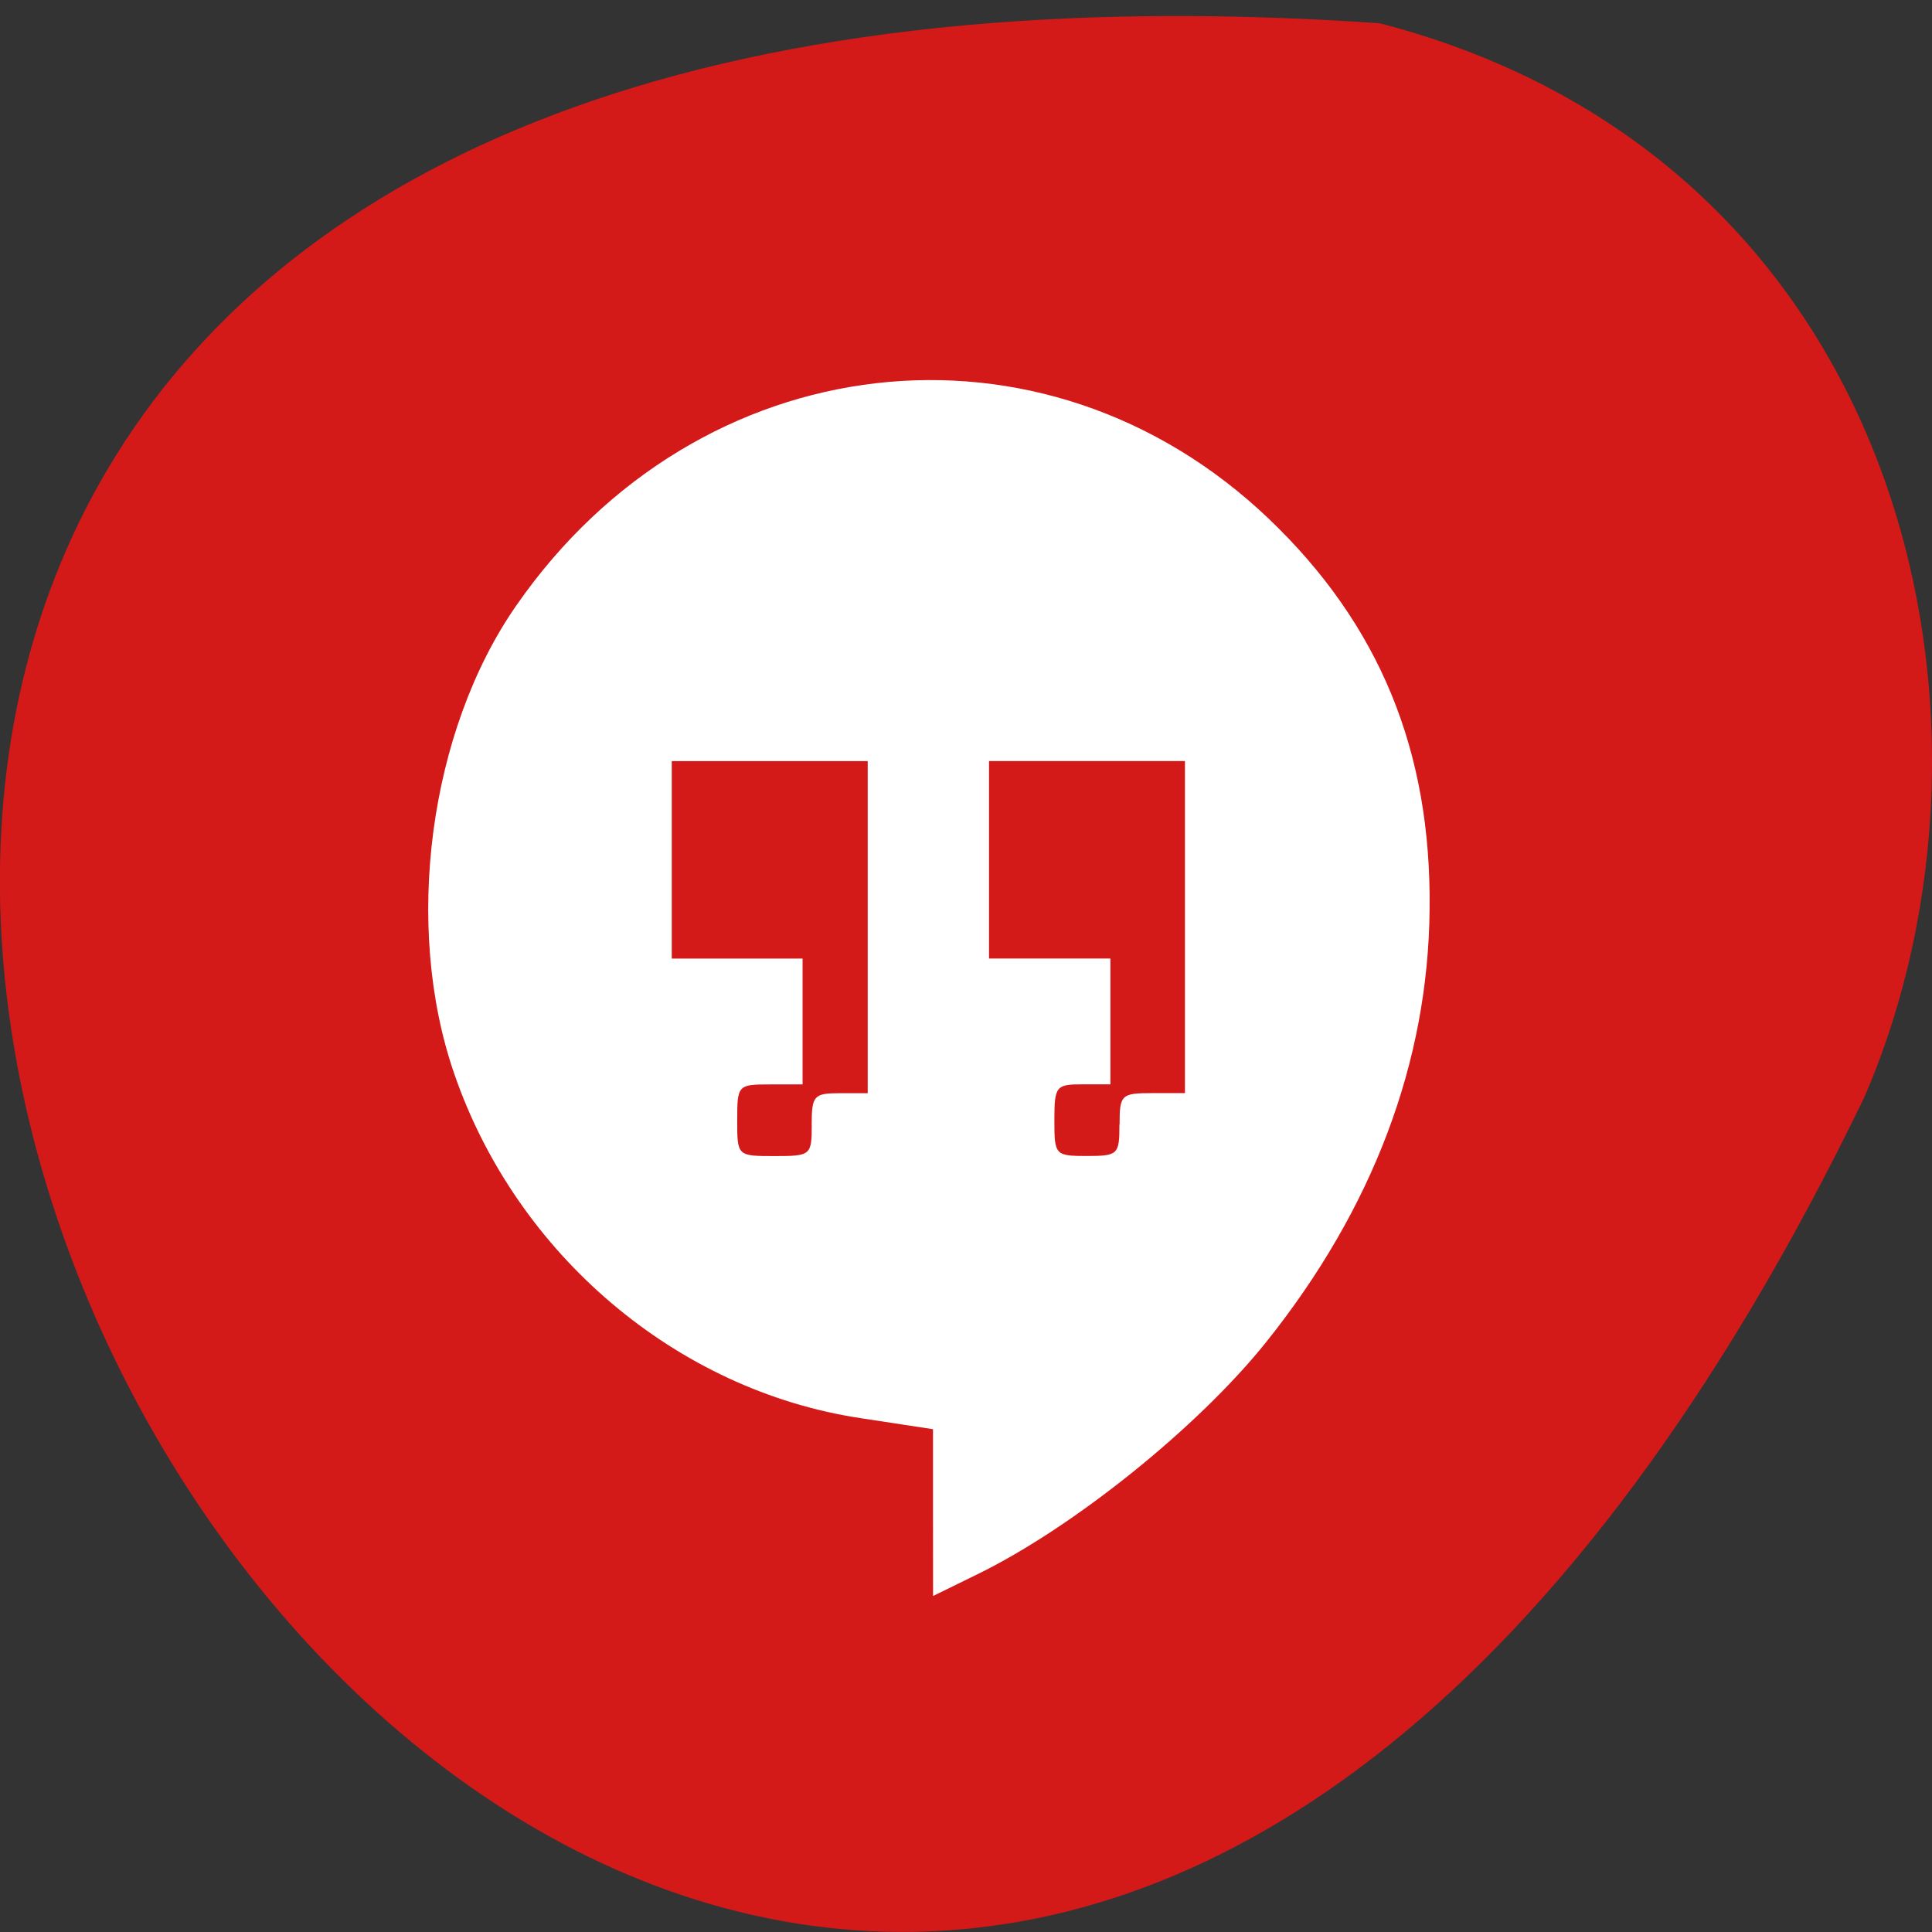 <svg xmlns="http://www.w3.org/2000/svg" viewBox="0 0 24 24"><rect x="0" y="0" width="24" height="24" fill="#333333" stroke="none"/><path d="m 17.14 0.289 c -34.516 -2.383 -8.645 43.656 6.02 13.34 c 2.02 -4.672 0.543 -11.637 -6.02 -13.34" fill="#d41919"/><path d="m 11.59 18.789 v -1.035 l -0.898 -0.137 c -2.285 -0.344 -4.277 -2.031 -5.05 -4.281 c -0.633 -1.832 -0.313 -4.258 0.773 -5.816 c 2.258 -3.254 6.543 -3.746 9.344 -1.078 c 1.375 1.313 2.023 2.883 2 4.852 c -0.016 1.898 -0.703 3.719 -2.031 5.379 c -0.848 1.059 -2.395 2.301 -3.586 2.883 l -0.551 0.27 m -1.508 -5.855 c 0 -0.359 0.027 -0.391 0.348 -0.391 h 0.348 v -4.125 h -2.434 v 2.453 h 1.625 v 1.563 h -0.406 c -0.398 0 -0.406 0.008 -0.406 0.445 c 0 0.445 0 0.445 0.465 0.445 c 0.449 0 0.461 -0.008 0.461 -0.391 m 3.824 0 c 0 -0.371 0.02 -0.391 0.406 -0.391 h 0.406 v -4.125 h -2.434 v 2.453 h 1.508 v 1.563 h -0.348 c -0.328 0 -0.348 0.023 -0.348 0.445 c 0 0.434 0.008 0.445 0.406 0.445 c 0.387 0 0.402 -0.02 0.402 -0.391" fill="#fff"/></svg>